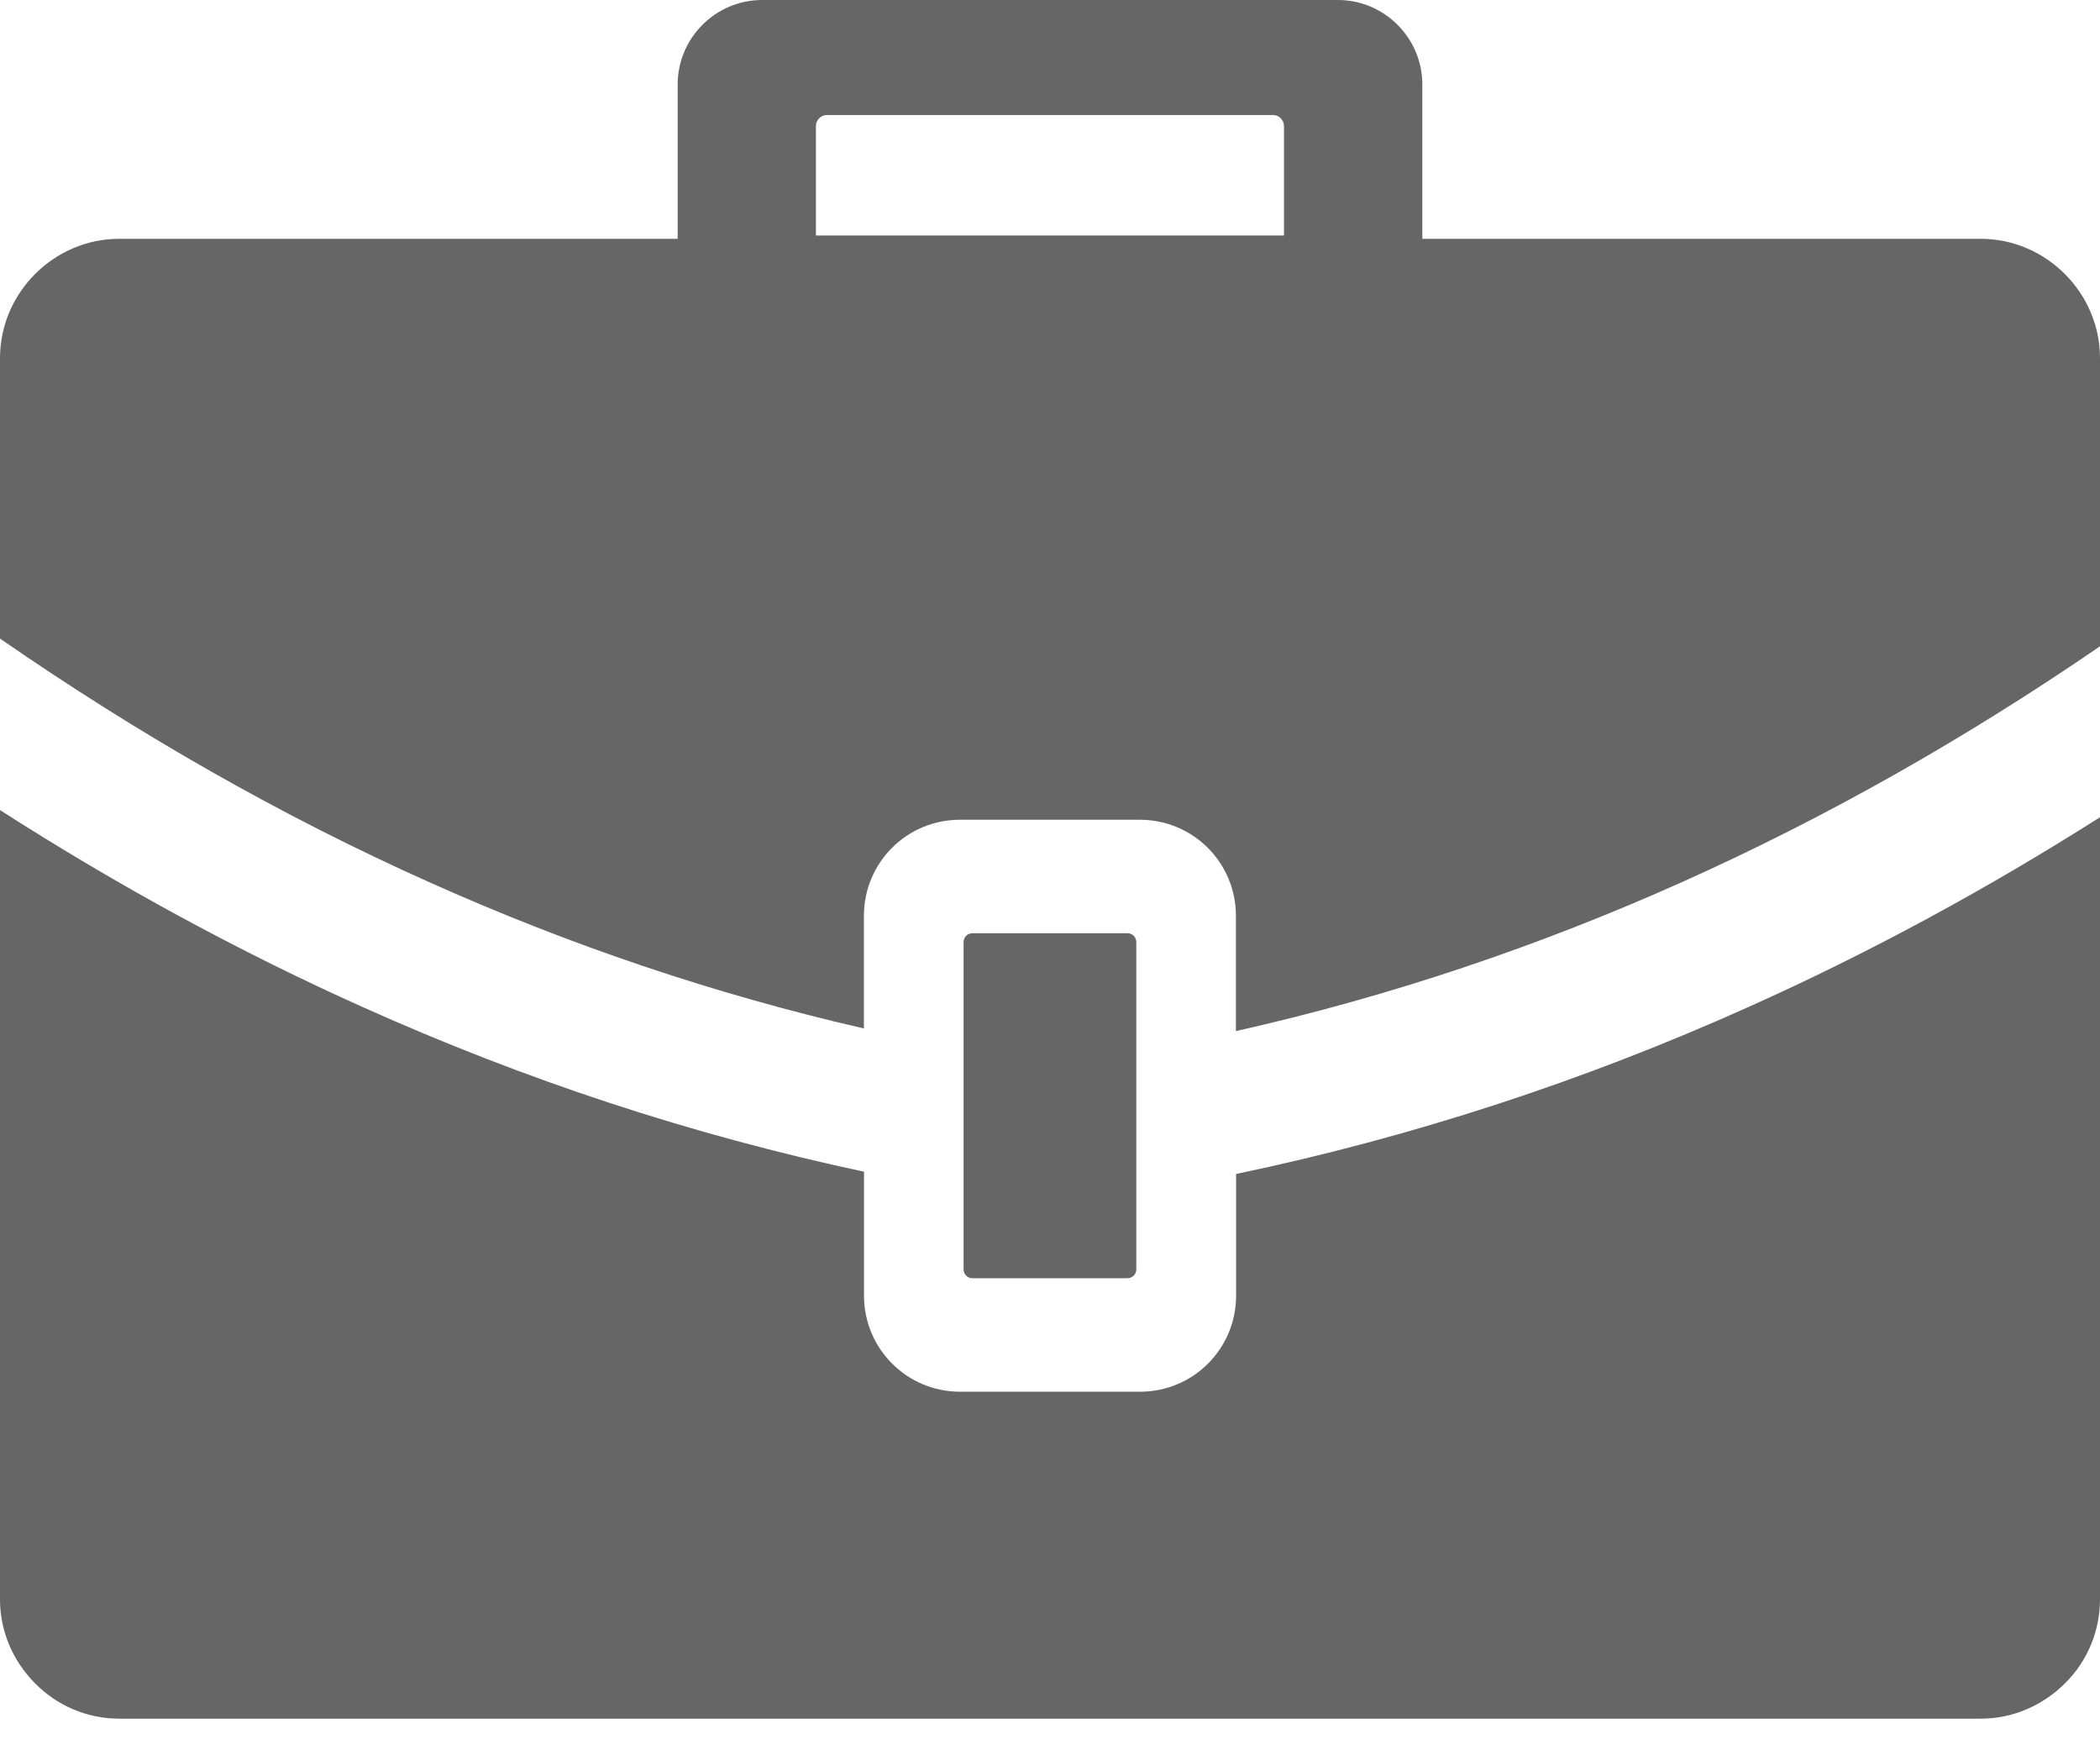 <svg width="60" height="50" viewBox="0 0 60 50" fill="none" xmlns="http://www.w3.org/2000/svg">
<path fill-rule="evenodd" clip-rule="evenodd" d="M32.217 26.66H27.783C27.641 26.66 27.531 26.773 27.531 26.915V36.26C27.531 36.402 27.641 36.515 27.783 36.515H32.212C32.354 36.515 32.466 36.402 32.466 36.26V26.915C32.466 26.774 32.359 26.66 32.217 26.66ZM3.408 6.822H19.362V2.413C19.362 1.085 20.447 0 21.773 0H38.227C39.553 0 40.638 1.085 40.638 2.413V6.822H56.592C58.458 6.822 60 8.366 60 10.23V18.463C56.147 21.104 52.173 23.355 48.075 25.191C43.956 27.036 39.707 28.467 35.312 29.455V26.163C35.312 24.644 34.088 23.418 32.568 23.418H27.427C25.907 23.418 24.683 24.644 24.683 26.163V29.38C20.406 28.399 16.26 26.994 12.241 25.191C8.033 23.307 3.954 20.977 0 18.242V10.23C0 8.363 1.542 6.822 3.408 6.822ZM60 23.346V45.689C60 46.136 59.911 46.579 59.739 46.992C59.567 47.404 59.314 47.779 58.995 48.092C58.374 48.71 57.523 49.097 56.592 49.097H3.408C2.466 49.097 1.617 48.71 1.006 48.092C0.385 47.471 0 46.622 0 45.689V23.141C3.363 25.297 6.826 27.184 10.386 28.779C14.982 30.841 19.747 32.418 24.686 33.472V37.012C24.686 38.532 25.912 39.757 27.432 39.757H32.573C34.092 39.757 35.317 38.532 35.317 37.012V33.537C40.351 32.483 45.246 30.881 49.938 28.775C53.385 27.232 56.738 25.416 60 23.346ZM23.618 3.286C23.456 3.286 23.312 3.432 23.312 3.594V6.728H36.685V3.594C36.685 3.43 36.539 3.286 36.378 3.286H23.618Z" fill="#666666"/>
</svg>
